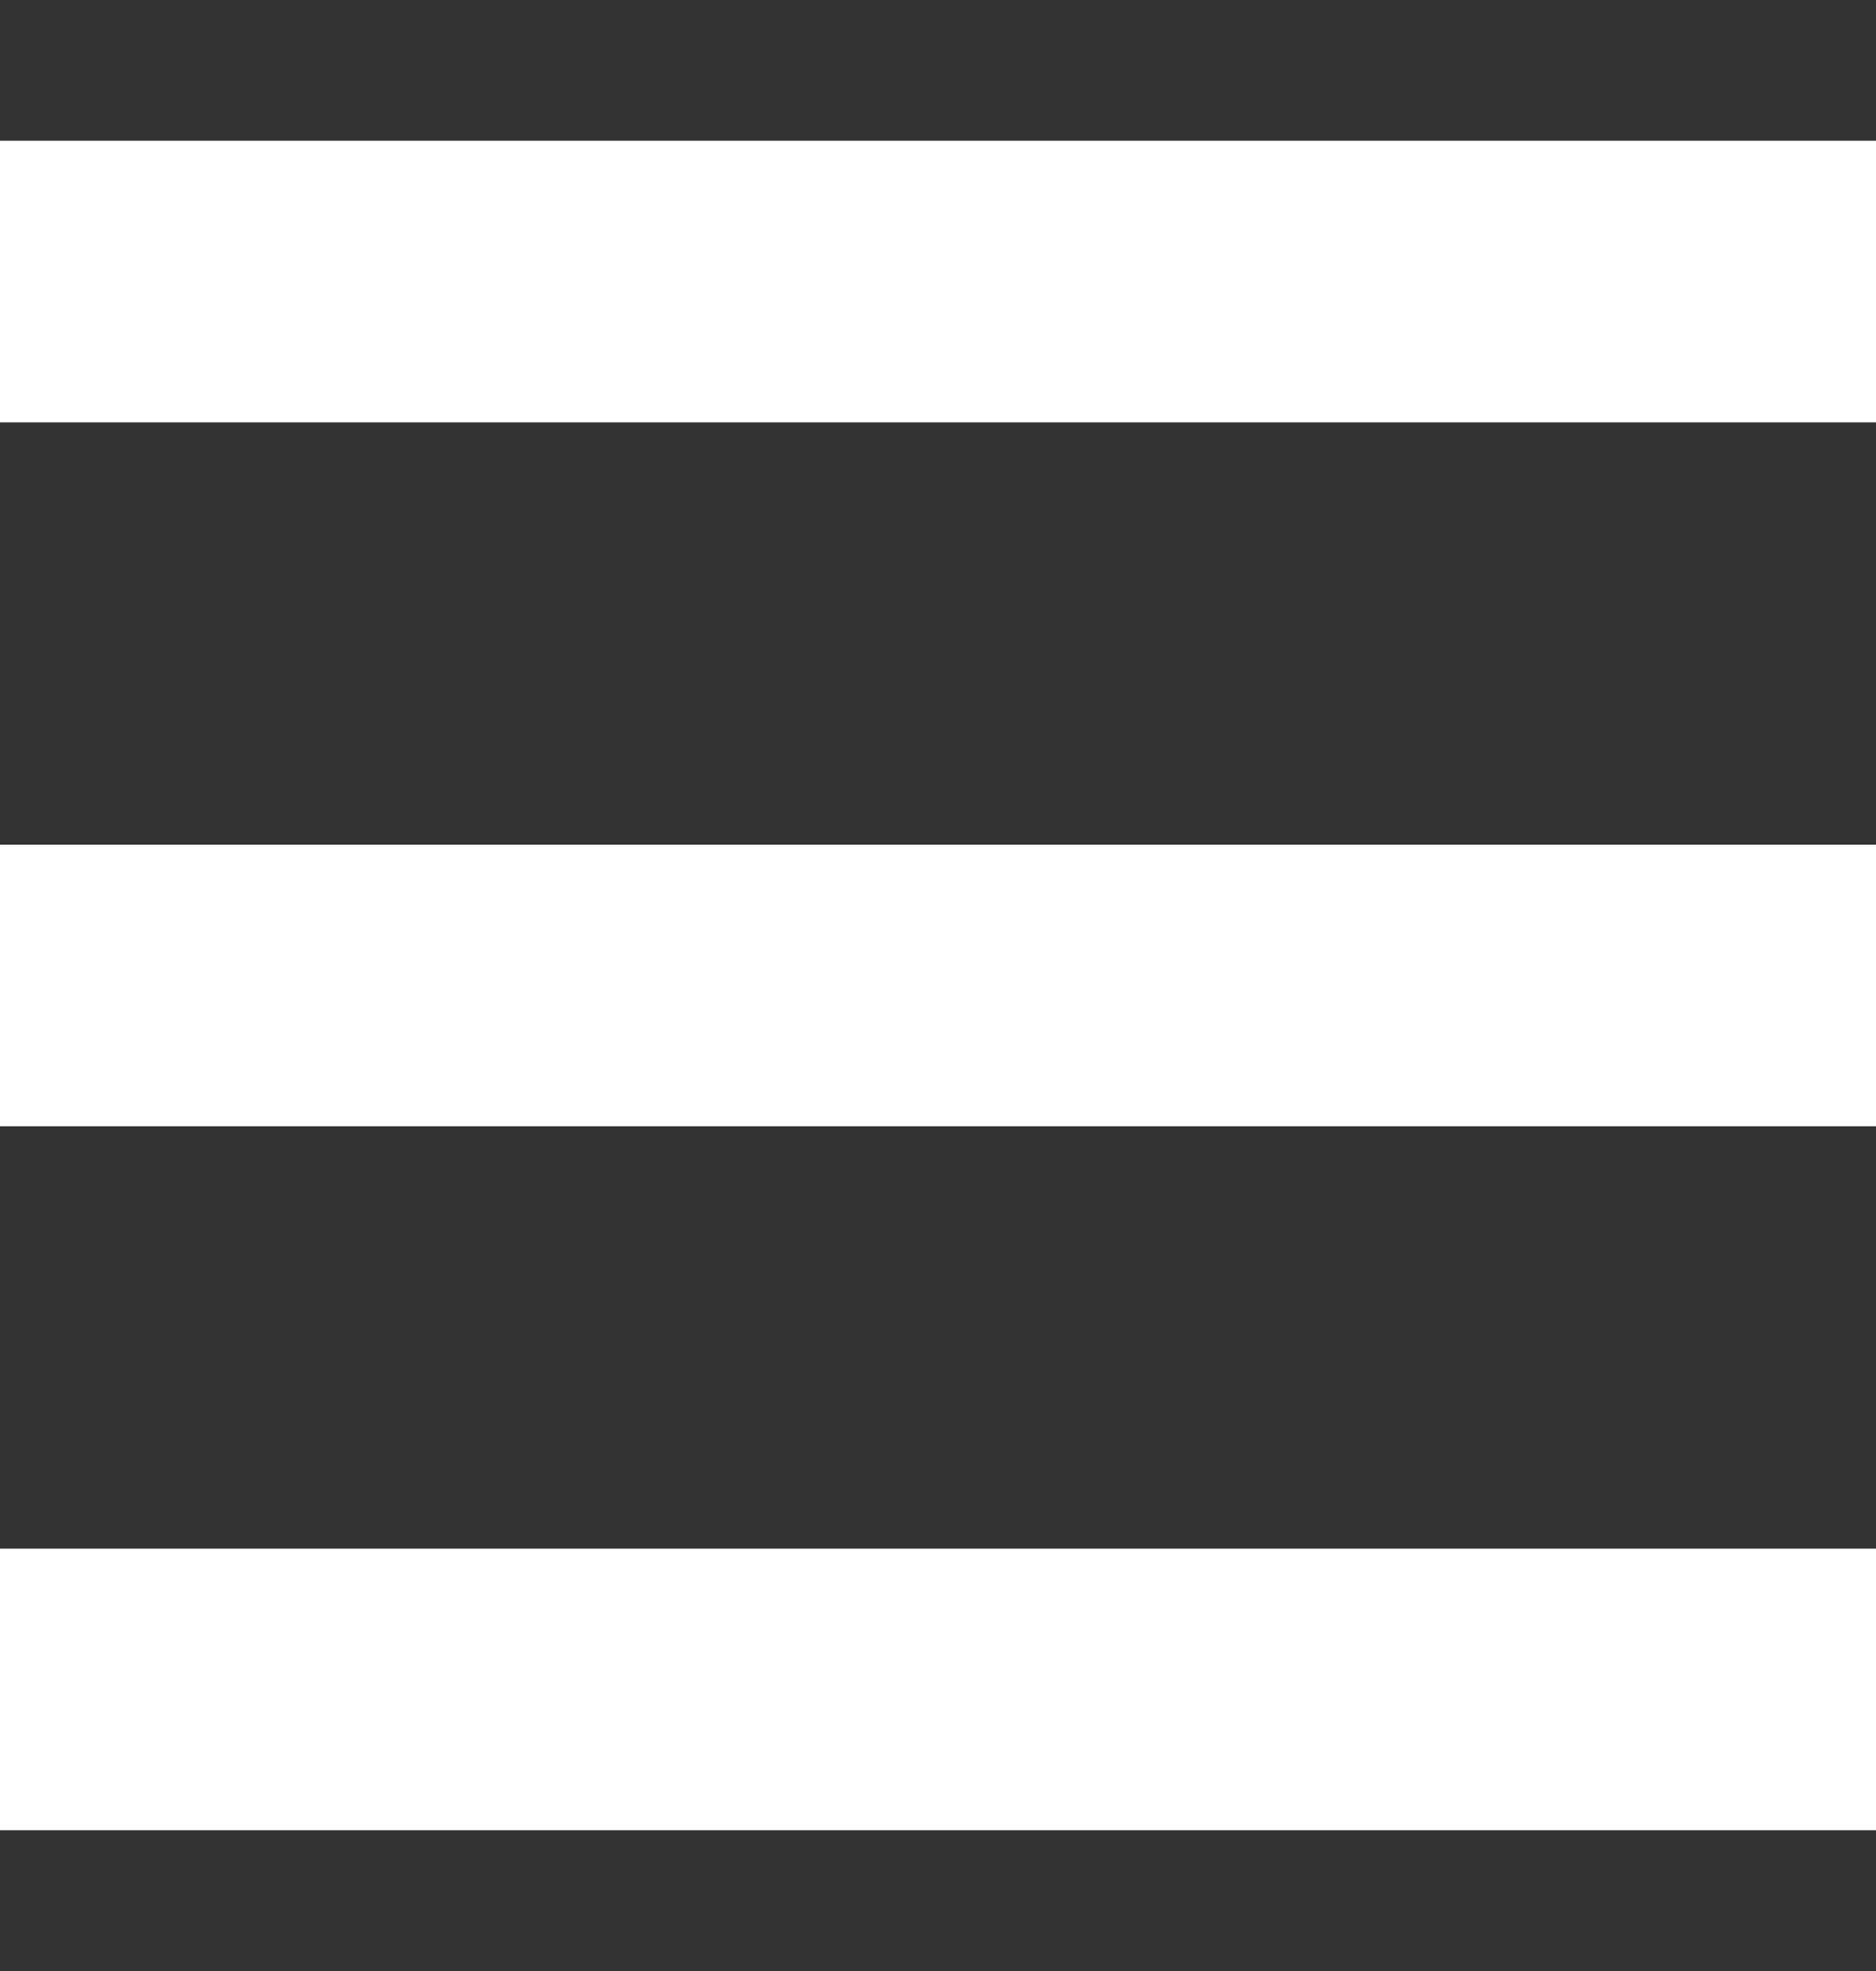 <svg width="20" height="21" viewBox="0 0 20 21" fill="none" xmlns="http://www.w3.org/2000/svg">
<rect x="0" y="0" width="20" height="21" fill="#333333" stroke="none"/>
<rect y="1.5" width="20" height="3" fill="white"/>
<rect y="9" width="20" height="3" fill="white"/>
<rect y="16.5" width="20" height="3" fill="white"/>
</svg>
